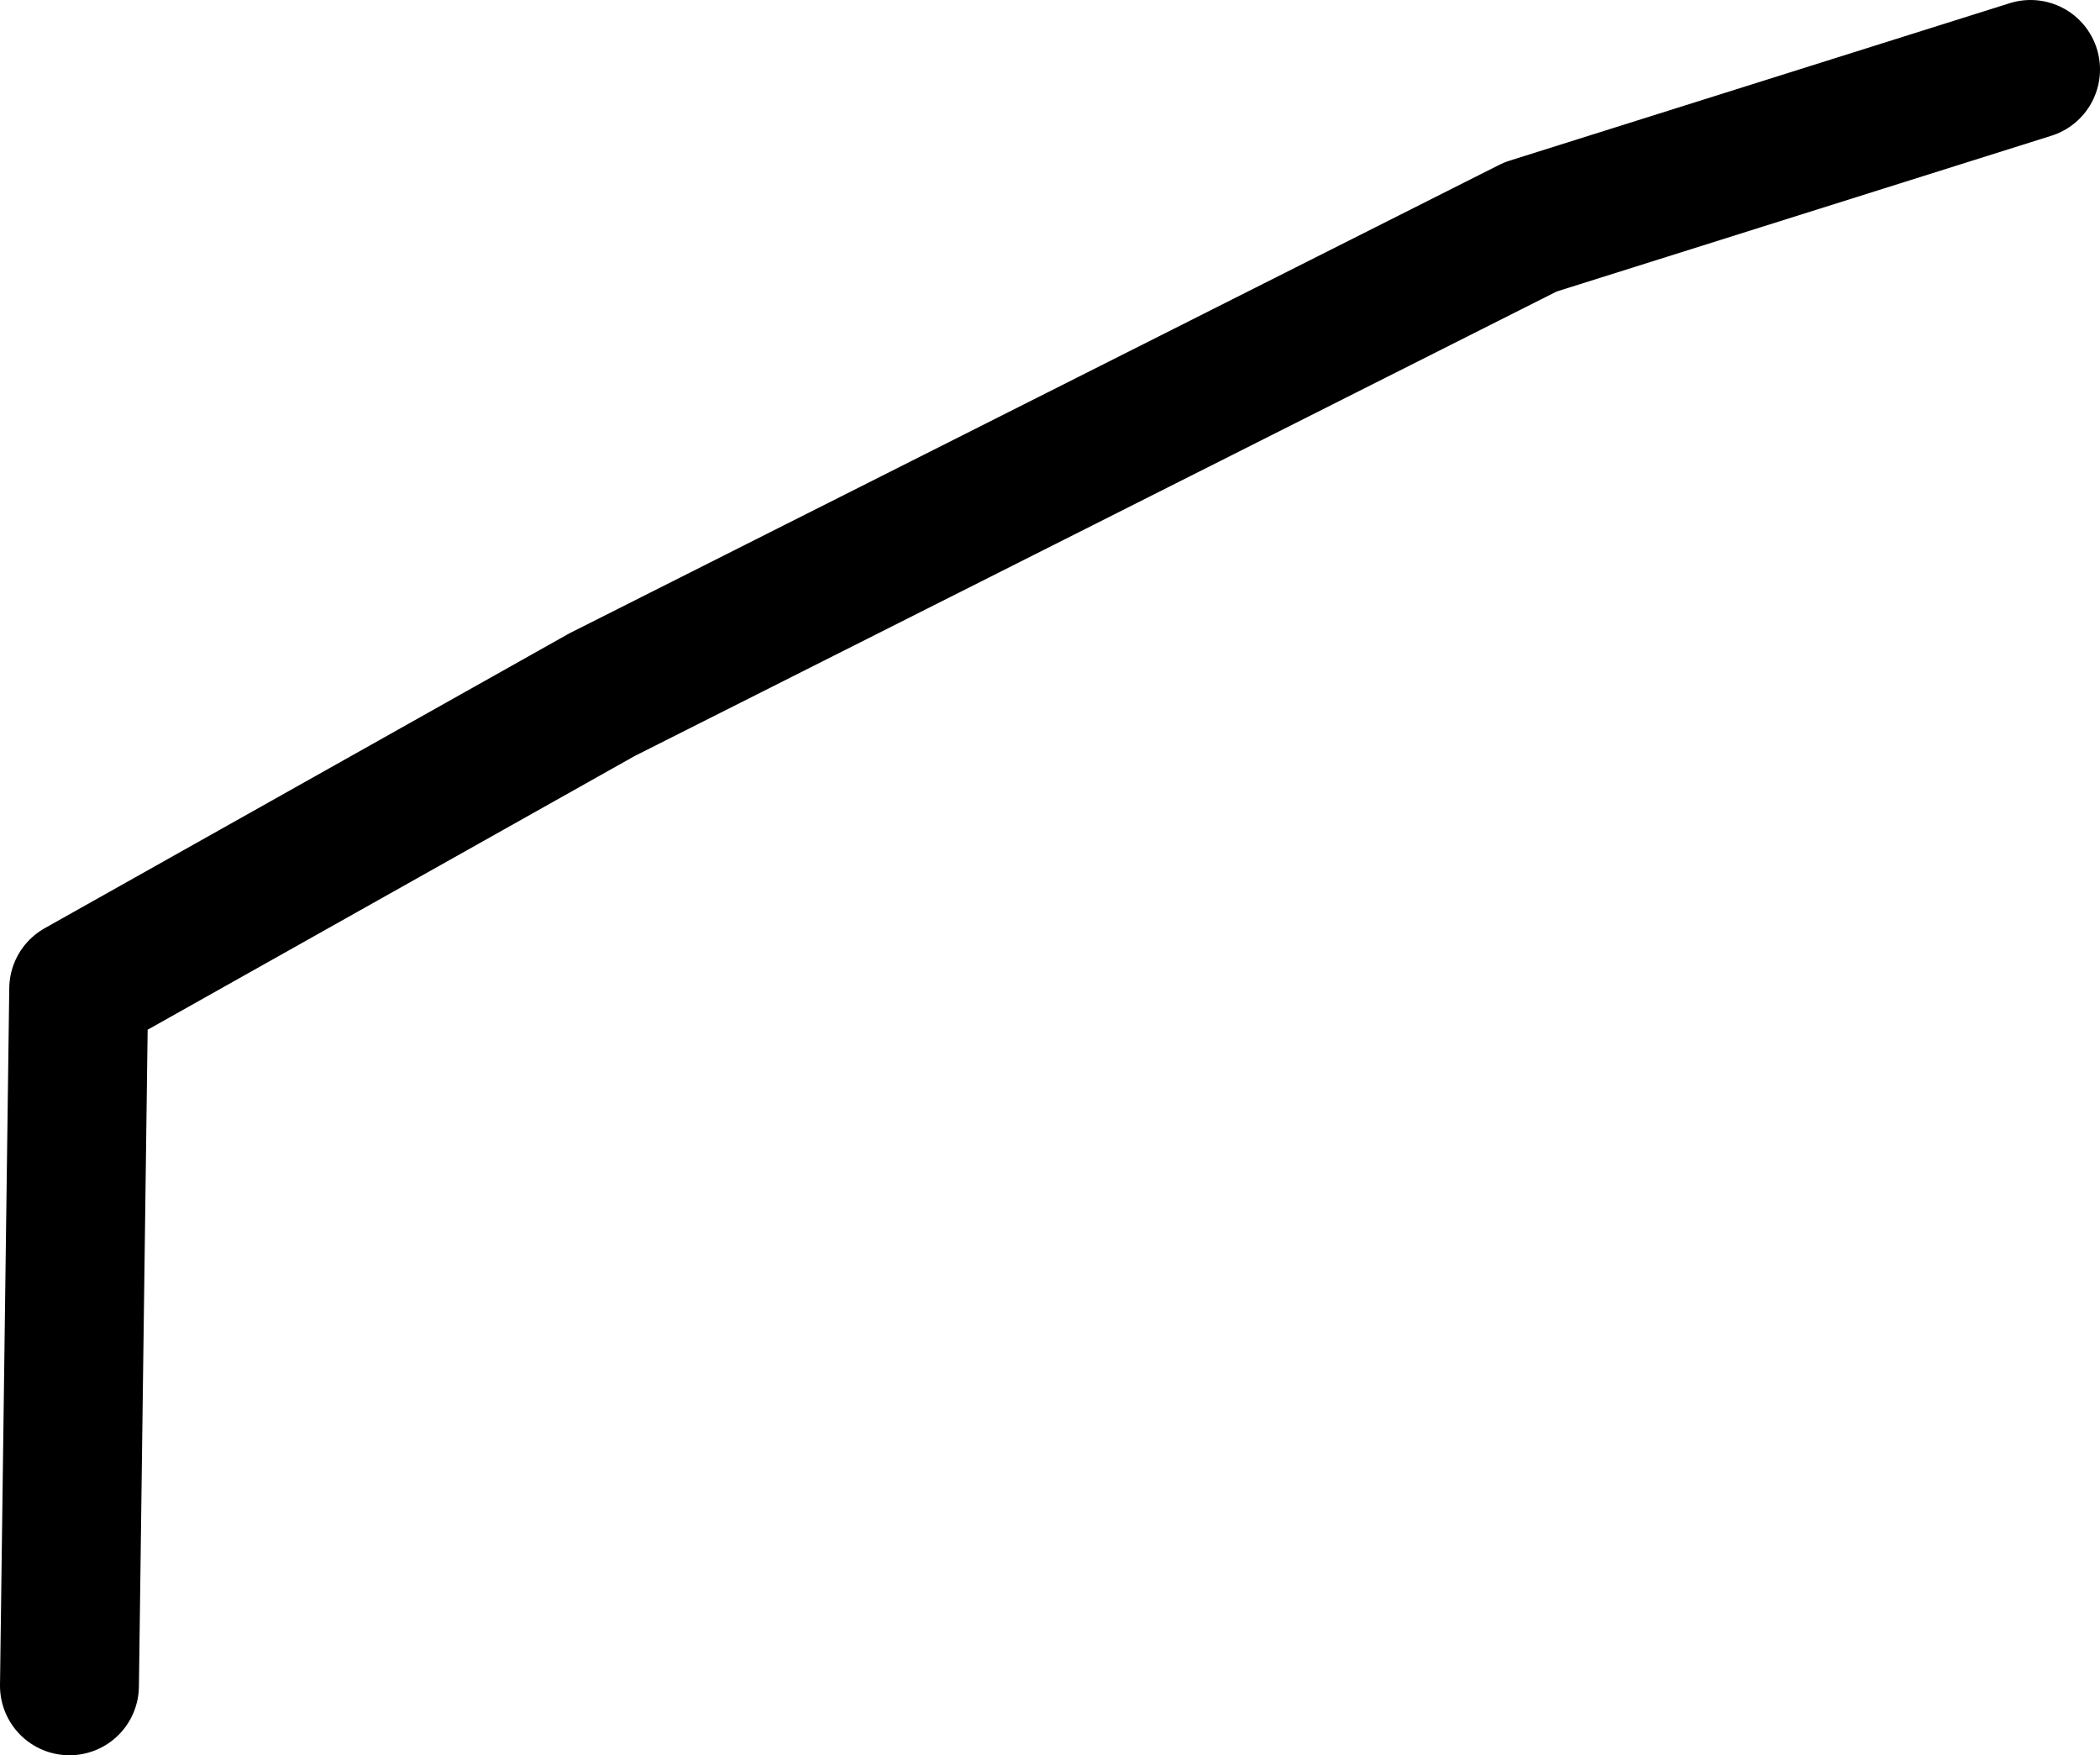 <?xml version="1.0" encoding="UTF-8" standalone="no"?>
<svg xmlns:ffdec="https://www.free-decompiler.com/flash" xmlns:xlink="http://www.w3.org/1999/xlink" ffdec:objectType="shape" height="37.9px" width="45.35px" xmlns="http://www.w3.org/2000/svg">
  <g transform="matrix(1.0, 0.0, 0.0, 1.0, -55.15, -22.55)">
    <path d="M99.0 24.05 L88.2 27.45 68.15 37.55 56.85 43.9 56.65 58.95" fill="none" stroke="#000000" stroke-linecap="round" stroke-linejoin="round" stroke-width="3.0"/>
  </g>
</svg>
